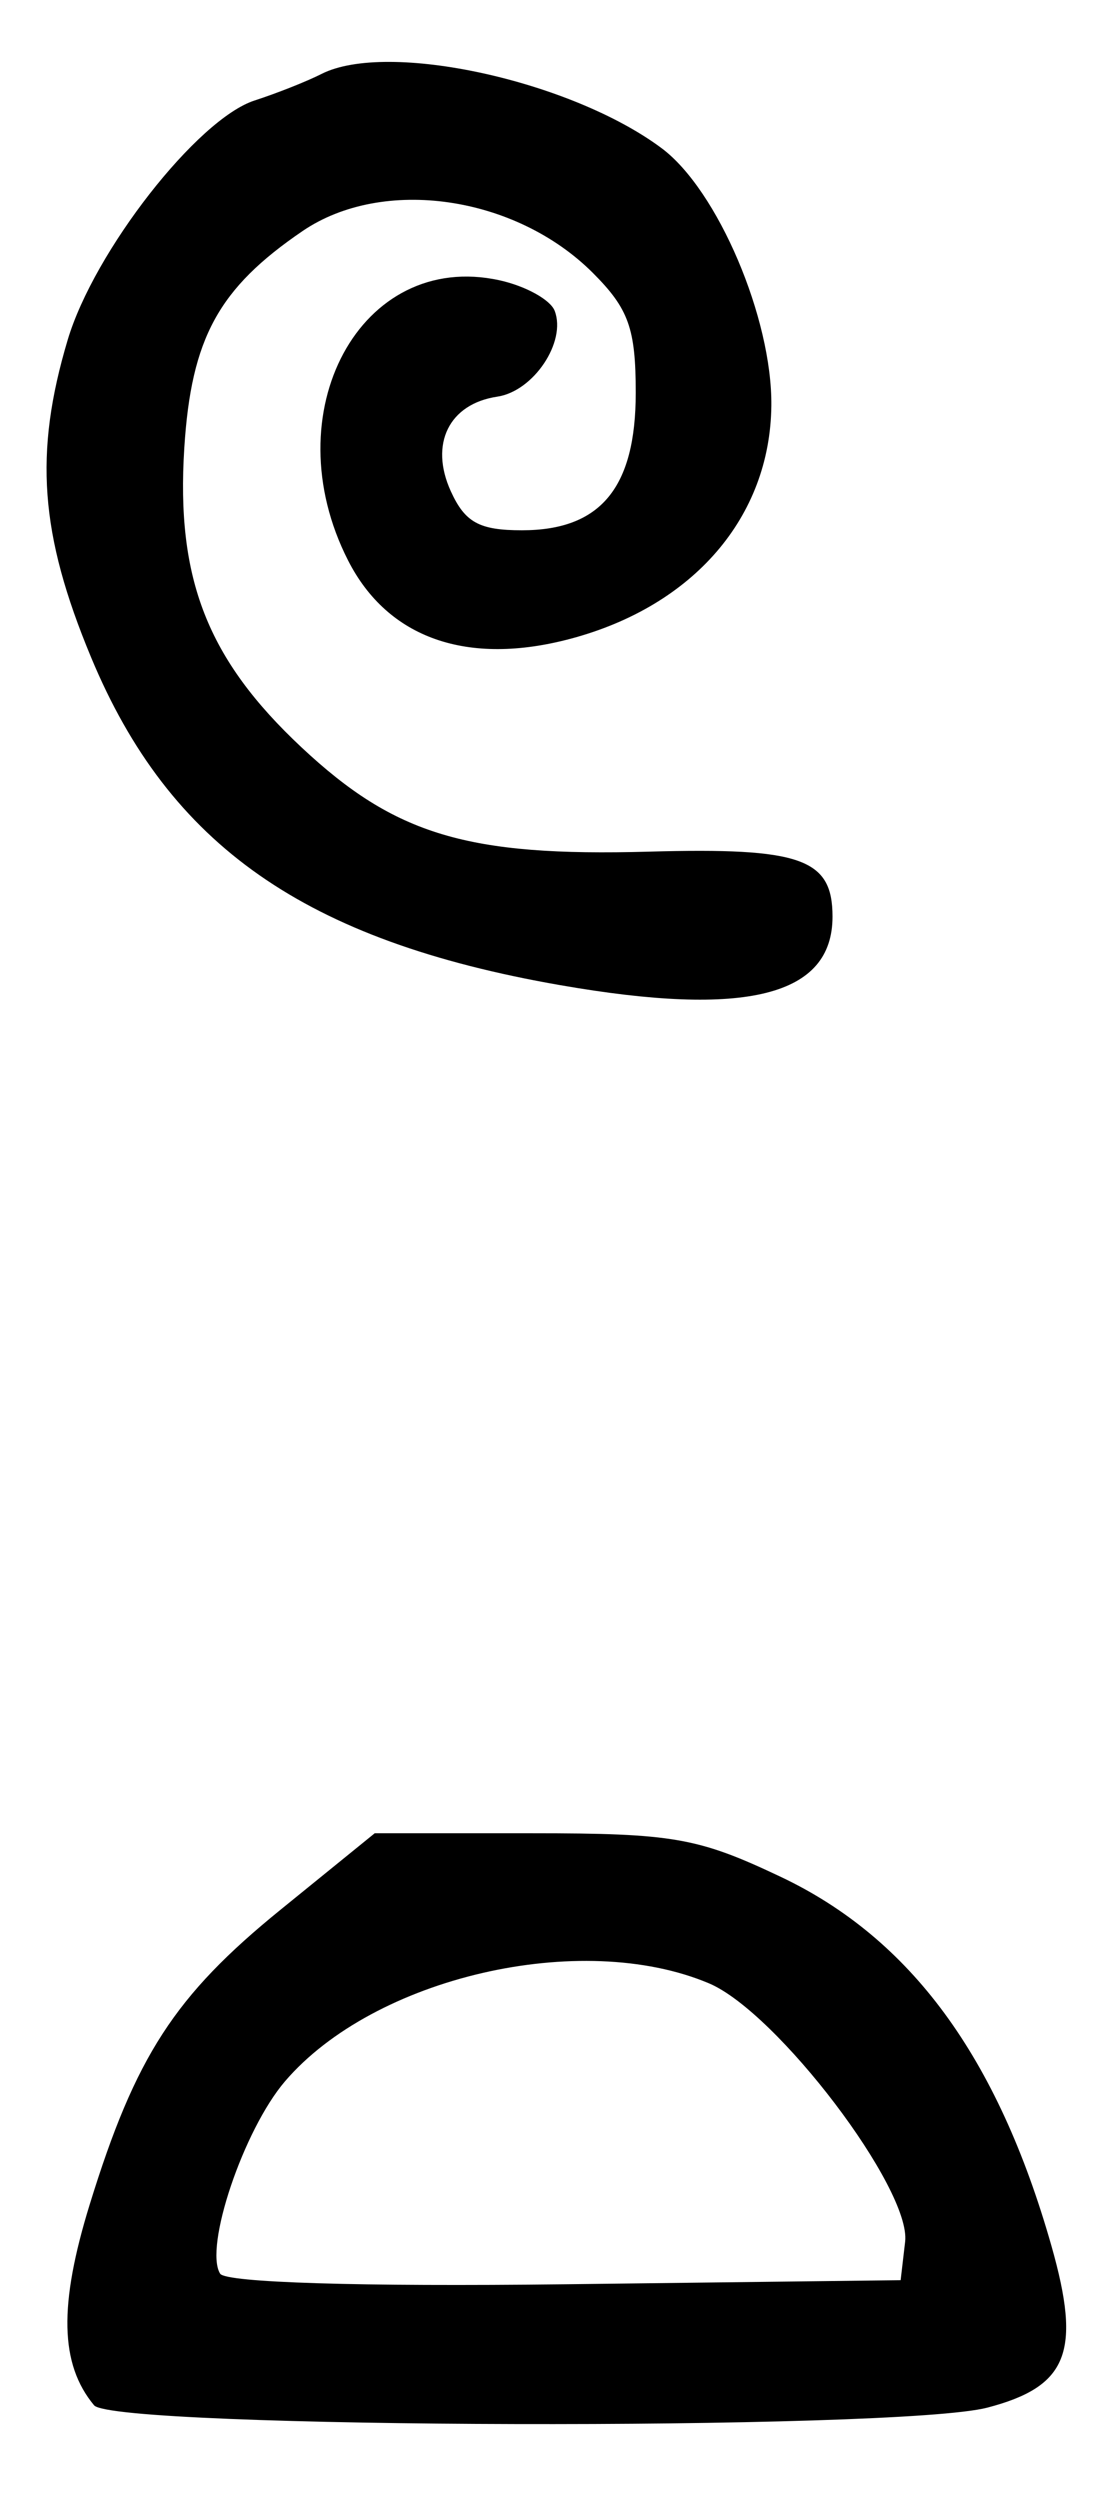 <?xml version="1.0" encoding="UTF-8" standalone="no"?>
<!-- Created with Inkscape (http://www.inkscape.org/) -->

<svg
   version="1.1"
   id="svg75"
   width="97.333"
   height="220"
   viewBox="0 0 97.333 220"
   xmlns="http://www.w3.org/2000/svg"
   xmlns:svg="http://www.w3.org/2000/svg">
  <defs
     id="defs79" />
  <g
     id="g81">
    <path
       style="fill:#000000;stroke-width:1.333"
       d="M 8.283,211.674 C 5.276,208.052 5.165,202.864 7.904,193.997 11.929,180.965 15.388,175.629 24.715,168.062 l 8.293,-6.728 13.83,0.001 c 12.455,9.4e-4 14.633,0.381 21.912,3.825 11.468,5.425 19.137,15.863 23.864,32.483 2.657,9.341 1.454,12.381 -5.636,14.238 -7.848,2.056 -76.967,1.875 -78.694,-0.206 z M 79.728,197.28 c 0.542,-4.646 -11.287,-20.21 -17.282,-22.738 -11.273,-4.754 -29.491,-0.545 -37.345,8.628 -3.649,4.263 -7.141,14.61 -5.711,16.924 0.486,0.786 12.345,1.15 30.37,0.932 l 29.572,-0.359 z M 49.333,86.696 C 26.887,82.781 14.924,74.426 8.02,57.841 3.511,47.012 2.986,39.879 5.963,29.909 8.291,22.113 17.387,10.475 22.427,8.843 24.392,8.207 27.042,7.157 28.315,6.51 34.124,3.558 50.286,7.083 58.282,13.045 c 4.931,3.677 9.749,14.982 9.662,22.672 -0.11,9.783 -6.843,17.596 -17.652,20.487 -9.115,2.438 -16.13,-0.018 -19.626,-6.871 -6.648,-13.031 1.096,-27.354 13.336,-24.666 2.298,0.505 4.484,1.714 4.857,2.688 1.048,2.73 -1.861,7.077 -5.054,7.552 -4.254,0.633 -5.991,4.162 -4.096,8.323 1.251,2.746 2.509,3.437 6.261,3.437 6.931,0 10.029,-3.738 10.029,-12.103 0,-5.653 -0.622,-7.391 -3.772,-10.541 -6.821,-6.821 -18.499,-8.506 -25.575,-3.69 -7.403,5.038 -9.803,9.432 -10.417,19.072 -0.735,11.55 2.03,18.608 10.336,26.377 8.233,7.701 14.603,9.61 30.586,9.167 13.401,-0.372 16.175,0.609 16.175,5.717 0,6.987 -7.584,8.892 -24,6.029 z"
       id="path1095" />
  </g>
</svg>
